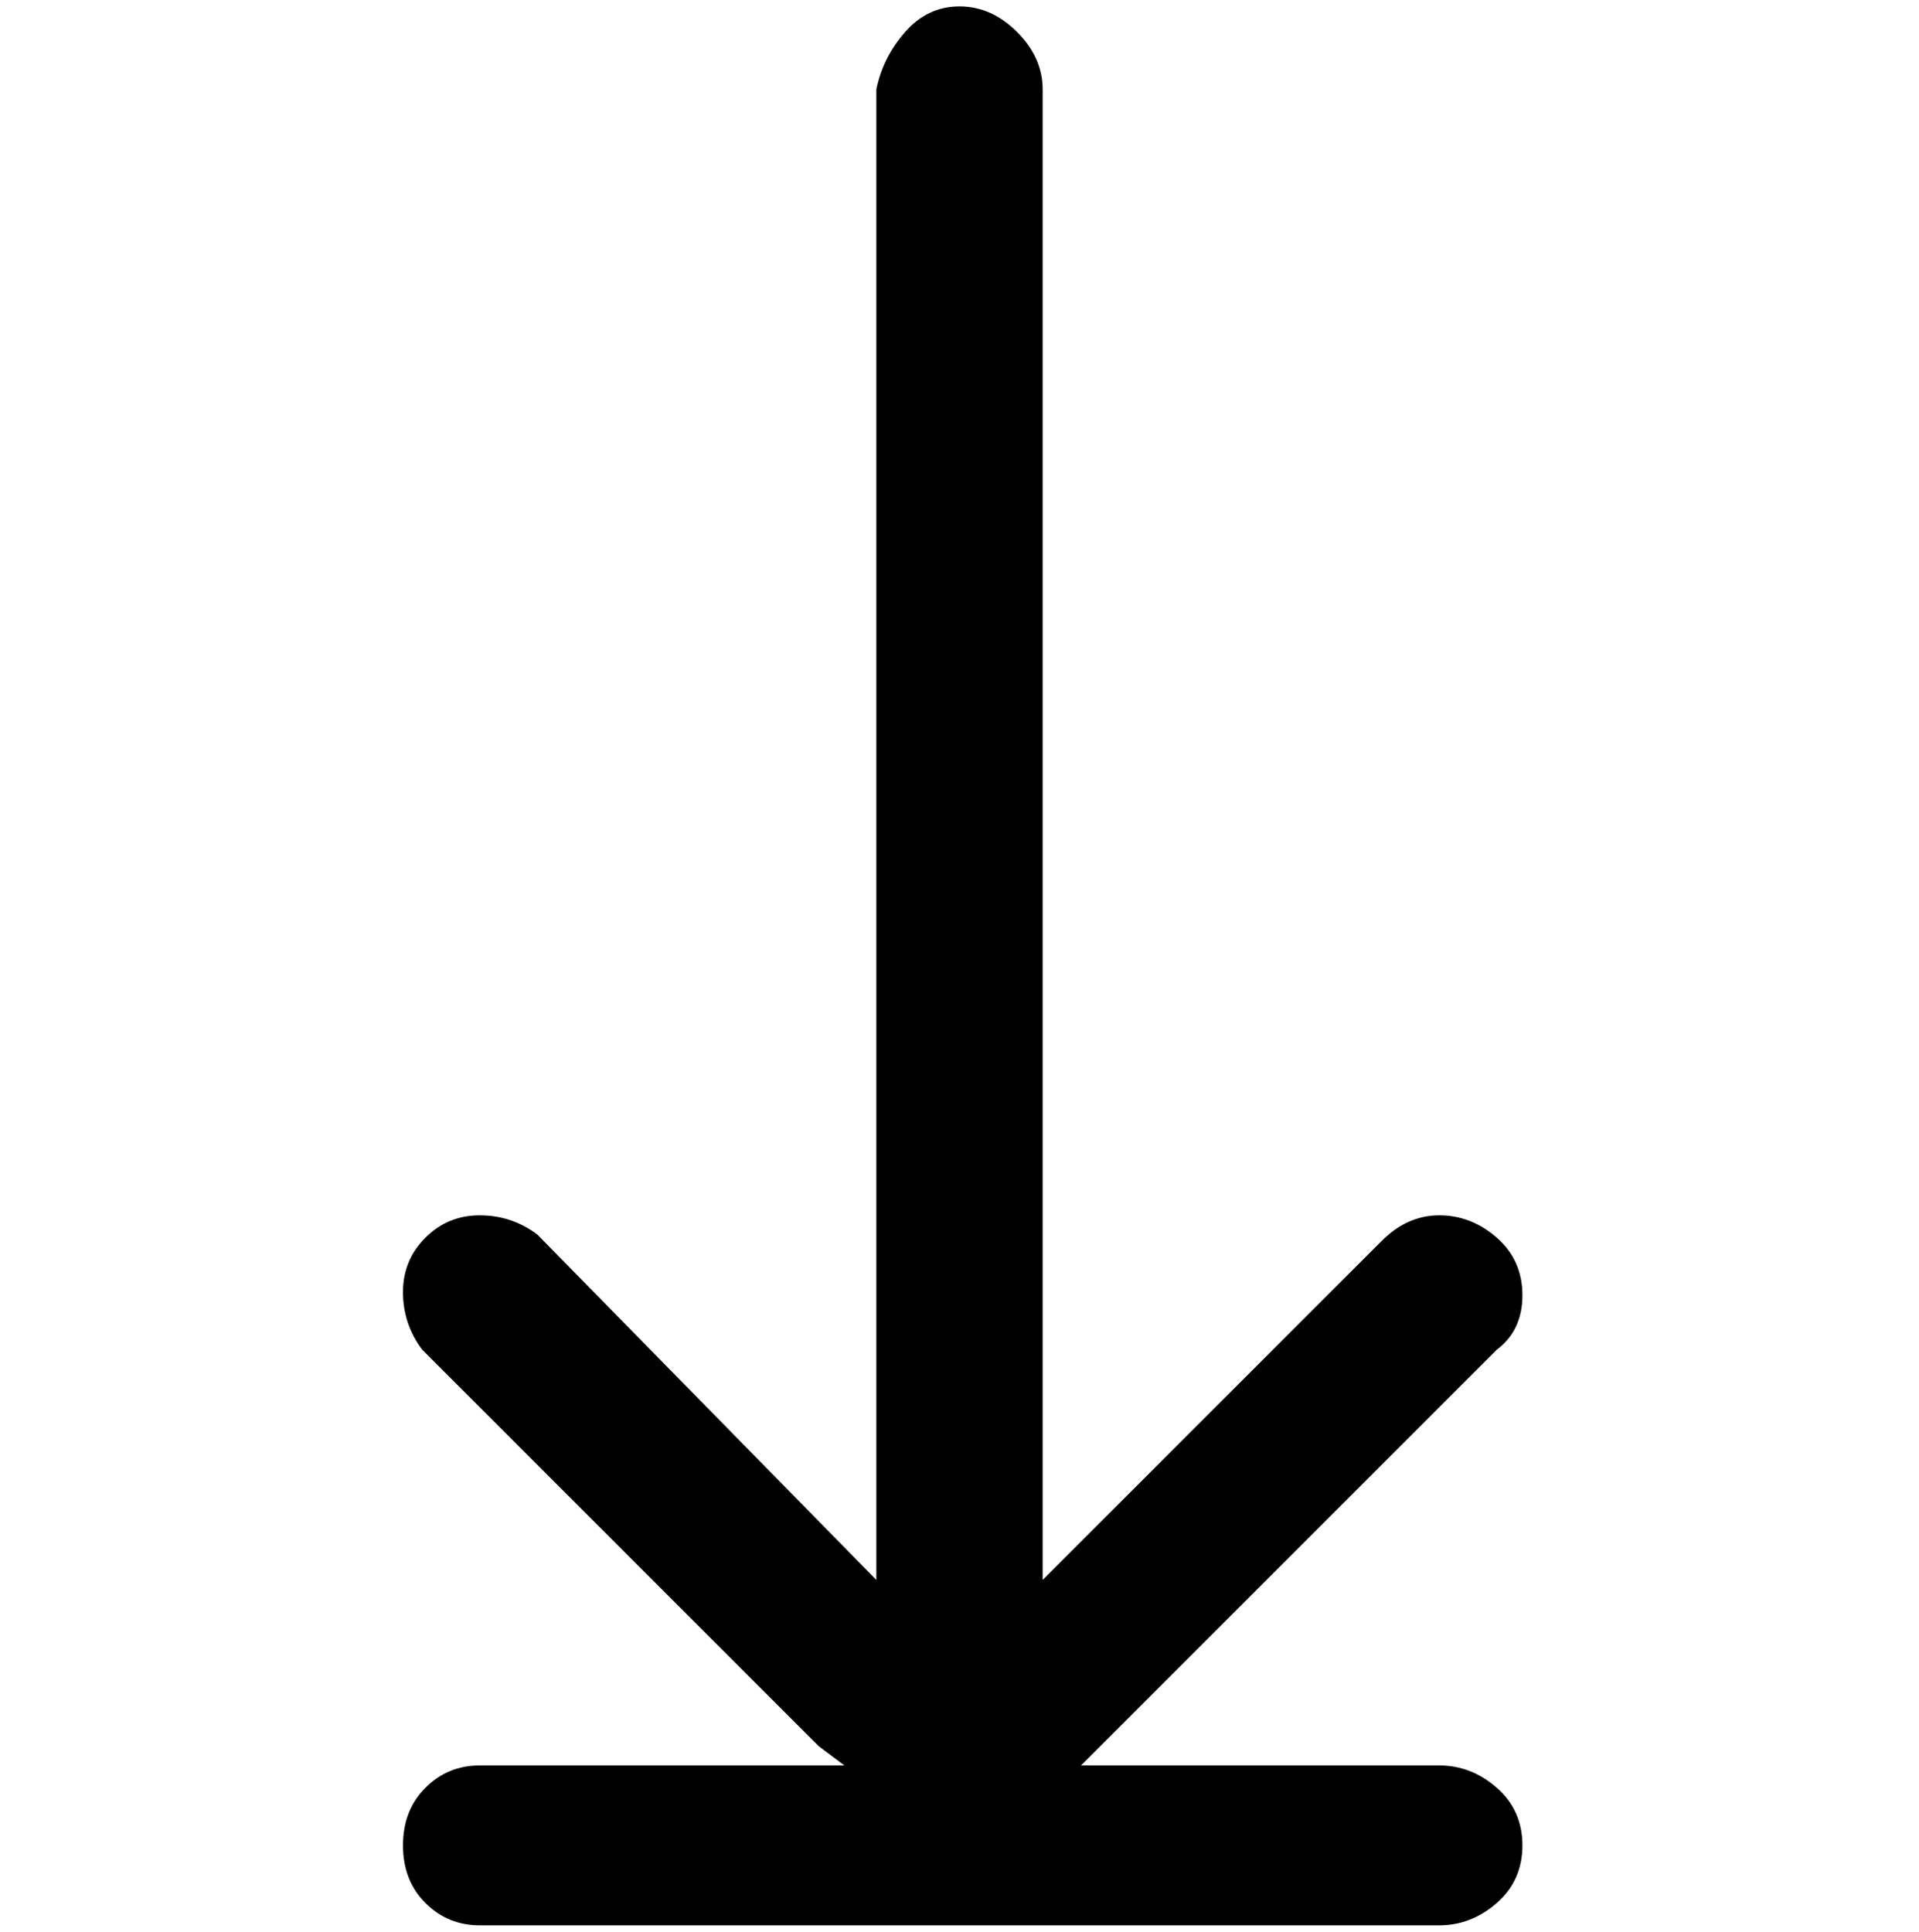 <svg viewBox="0 0 300 302.001" xmlns="http://www.w3.org/2000/svg"><path d="M225 276h-56l3-3 62-62q4-3 4-8.5t-4-9q-4-3.5-9-3.5t-9 4l-53 53V14q0-5-4-9t-9-4q-5 0-8.5 4t-4.5 9v233l-53-54q-4-3-9-3t-8.5 3.5Q63 197 63 202t3 9l62 62 4 3H75q-5 0-8.5 3.5t-3.5 9q0 5.5 3.5 9T75 301h150q5 0 9-3.5t4-9q0-5.5-4-9t-9-3.5z"/></svg>